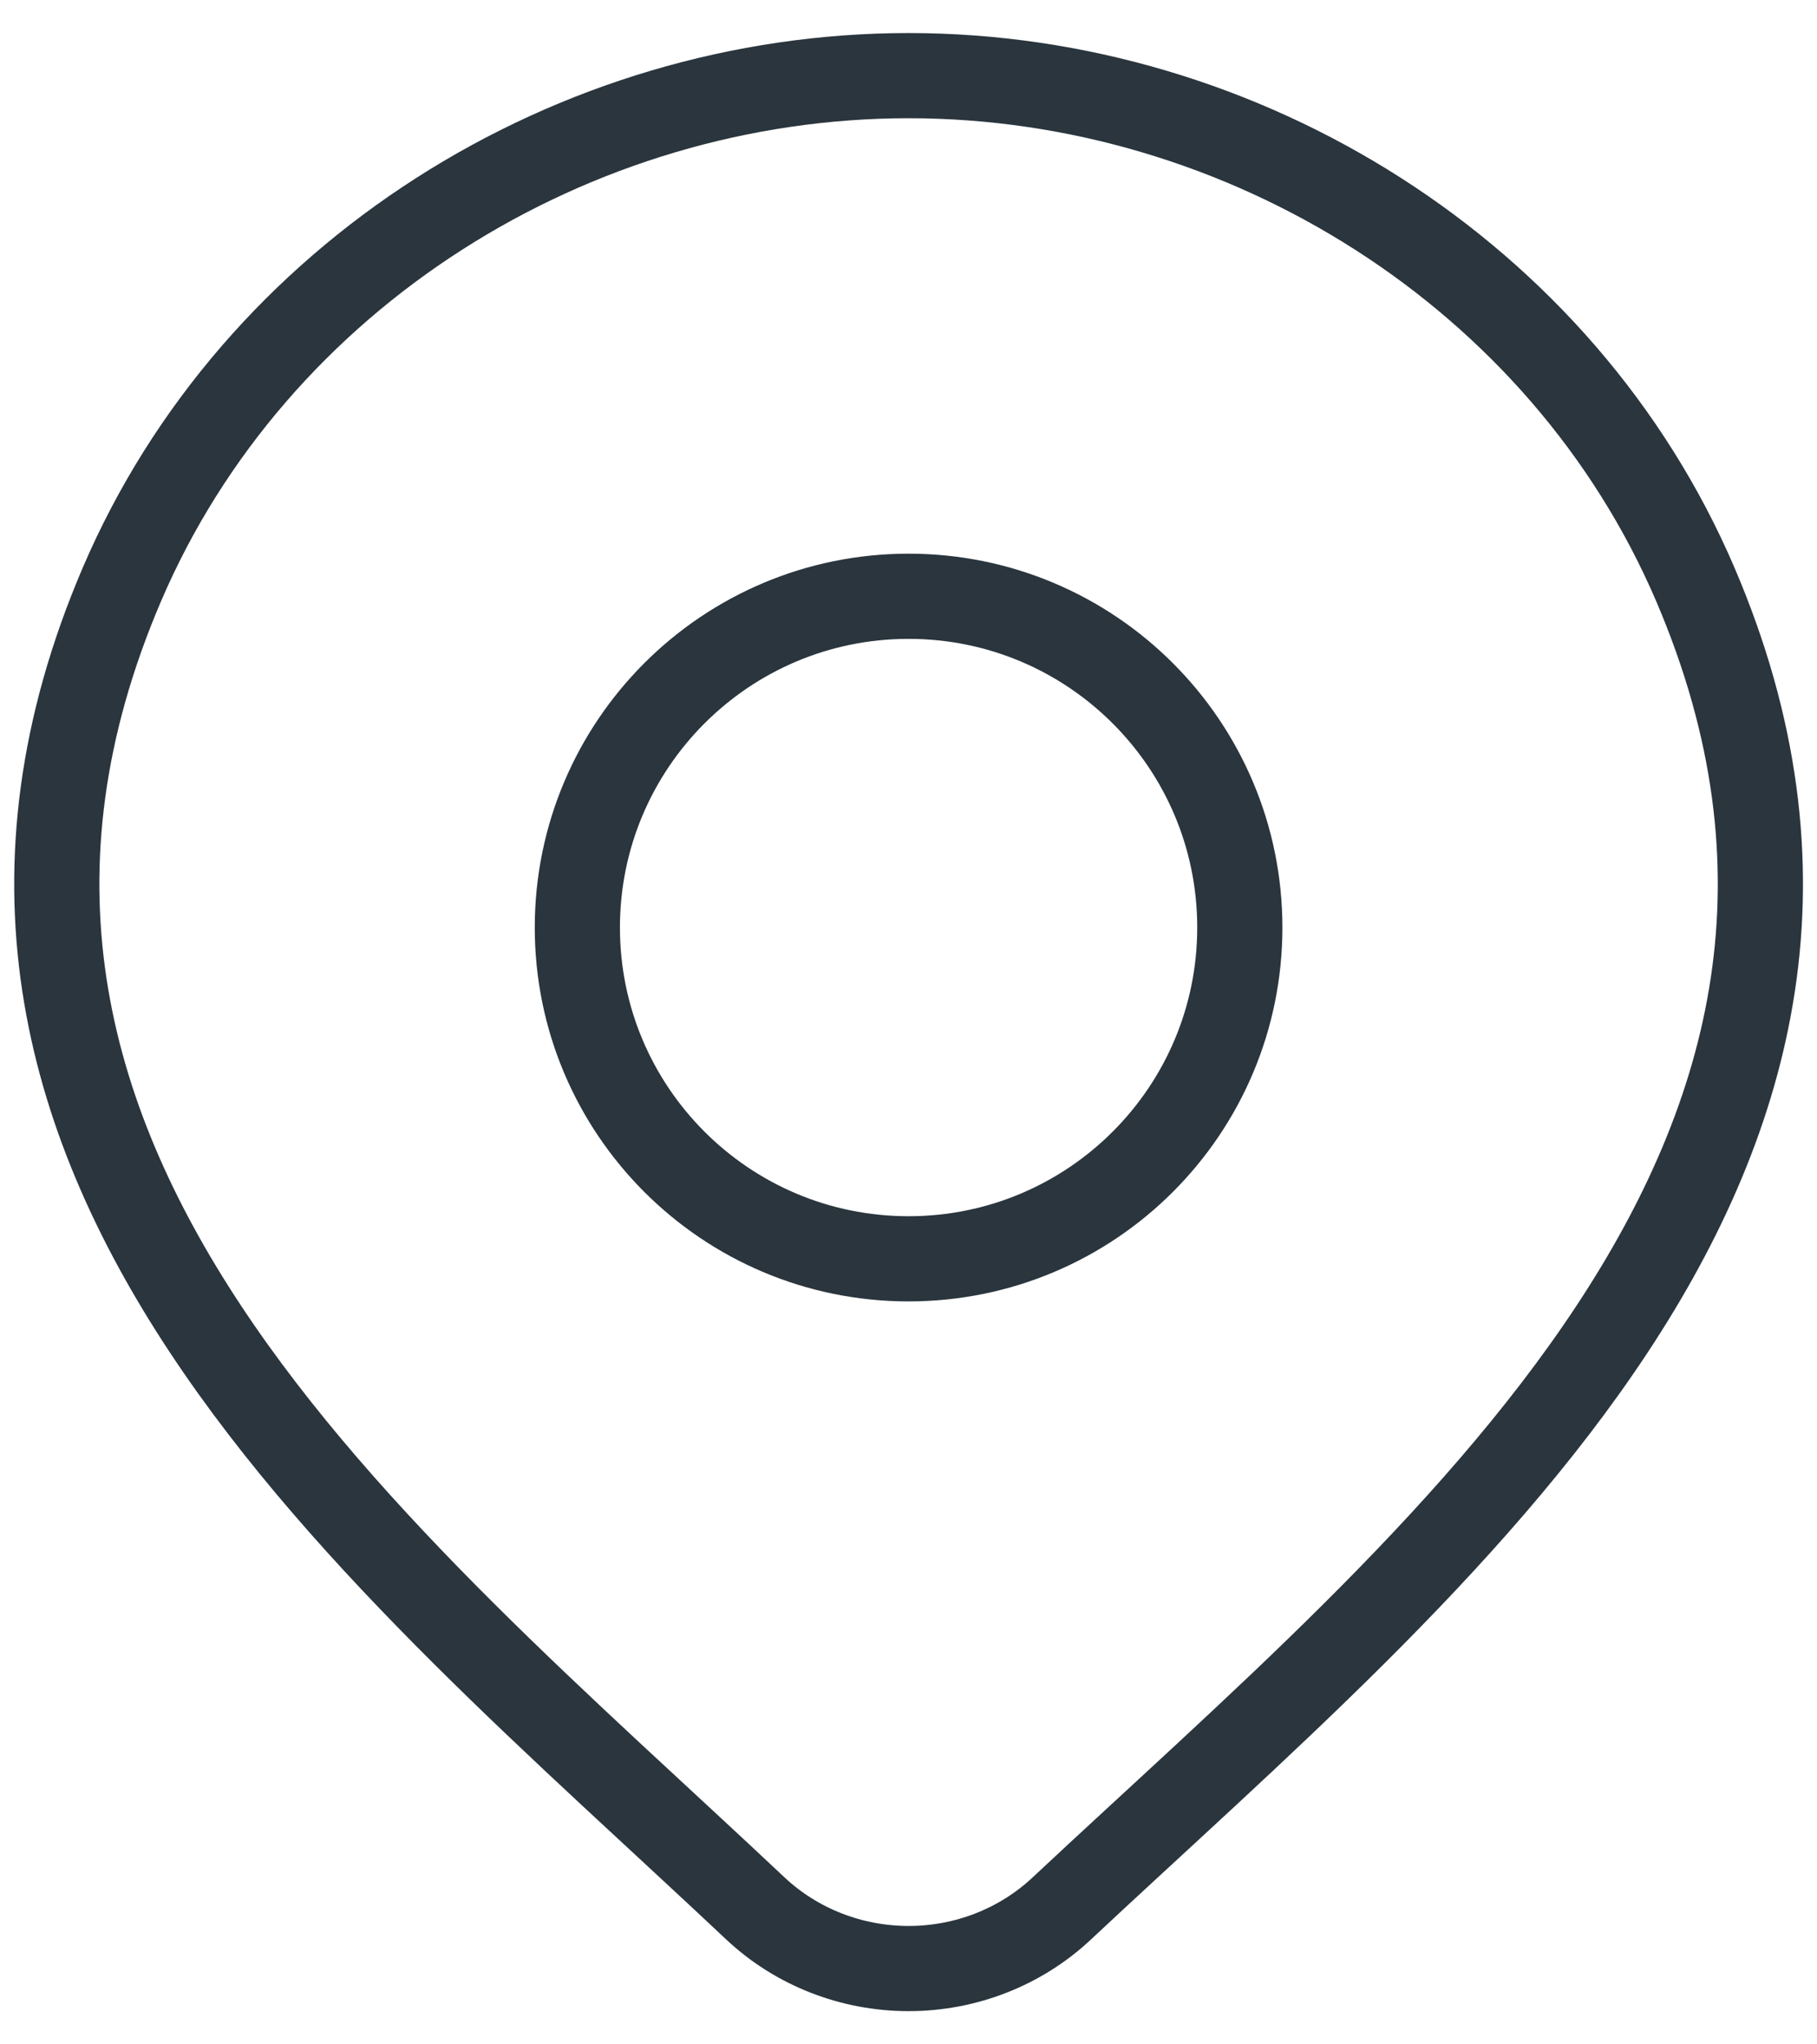 <svg width="32" height="36" viewBox="0 0 32 36" fill="none" xmlns="http://www.w3.org/2000/svg">
<path d="M18.696 33.61C17.973 34.287 17.007 34.665 16.002 34.665C14.996 34.665 14.03 34.287 13.307 33.61C6.688 27.375 -2.182 20.41 2.144 10.298C4.483 4.831 10.097 1.332 16.002 1.332C21.907 1.332 27.521 4.831 29.86 10.298C34.18 20.398 25.332 27.397 18.696 33.61Z" stroke="#2A353D" stroke-width="1.5"/>
<path d="M21.835 16.333C21.835 19.555 19.223 22.167 16.001 22.167C12.78 22.167 10.168 19.555 10.168 16.333C10.168 13.112 12.78 10.5 16.001 10.5C19.223 10.5 21.835 13.112 21.835 16.333Z" stroke="#2A353D" stroke-width="1.5"/>
</svg>
